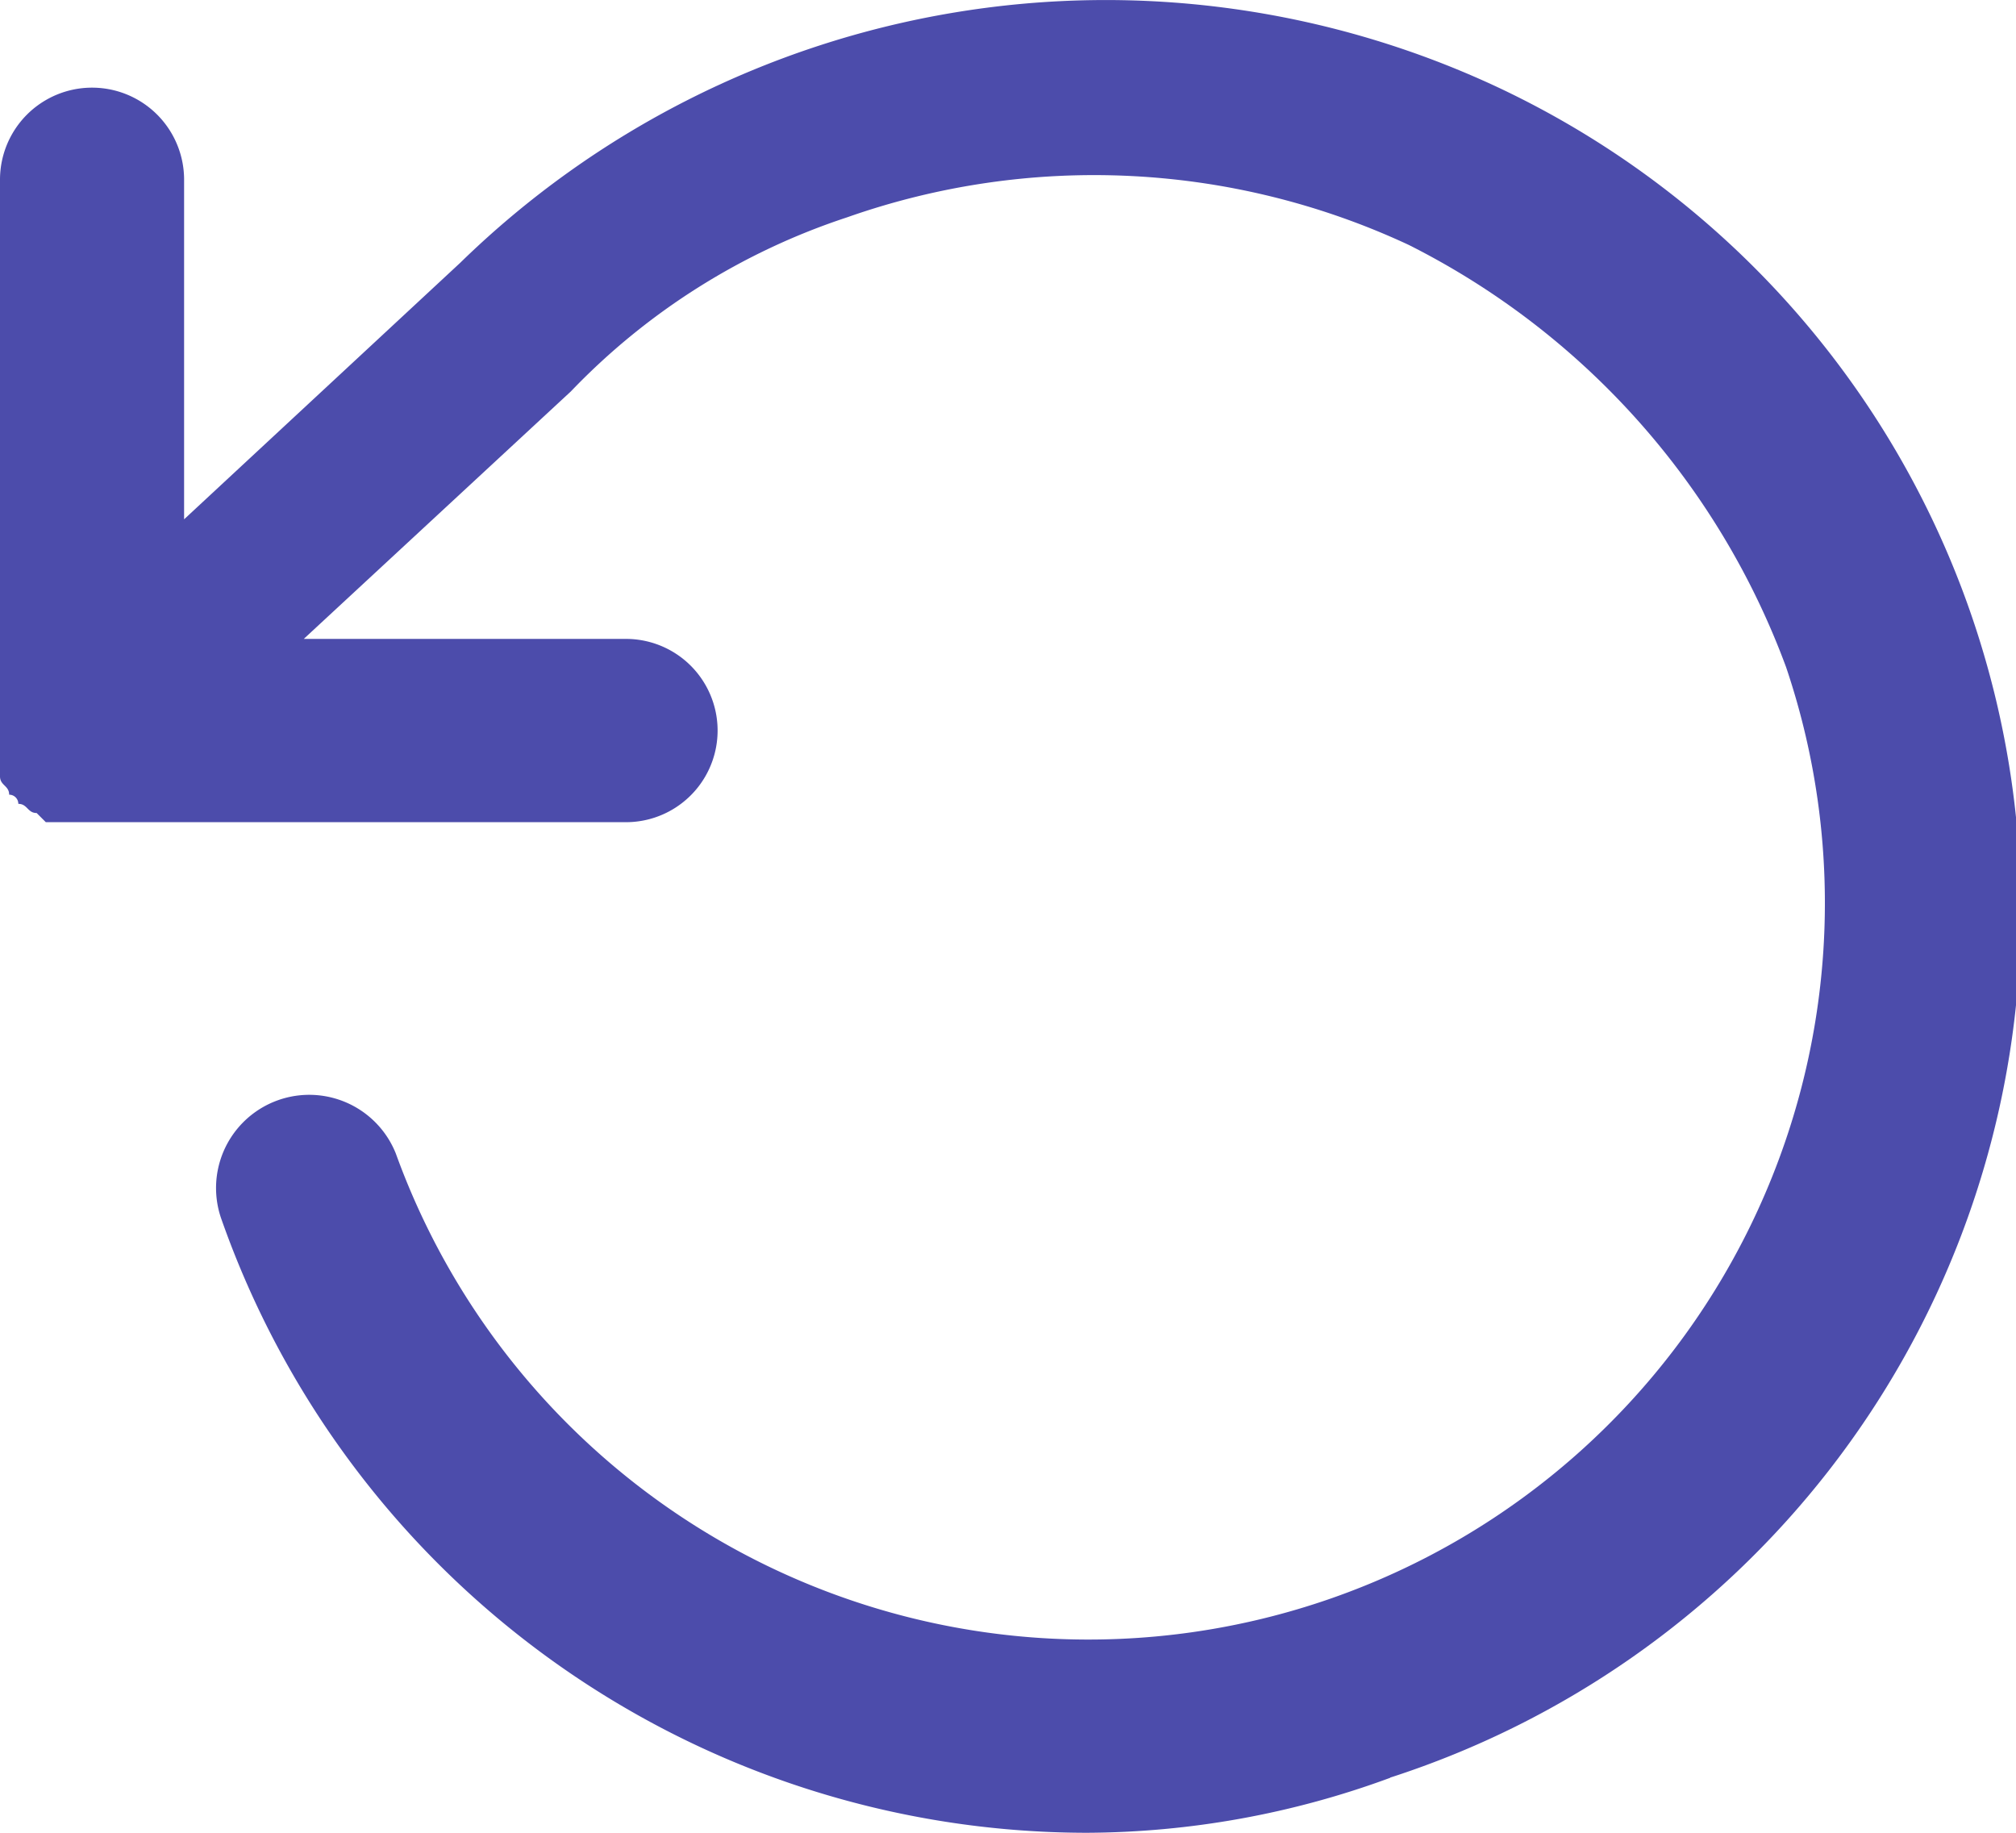 <svg xmlns="http://www.w3.org/2000/svg" width="22" height="20" viewBox="0 0 22 20"><defs><style>.a{fill:#4c4cab;}</style></defs><g transform="translate(-628 -1090)"><path class="a" d="M643.171,1109.4a9.672,9.672,0,0,1-3.316.6,10.018,10.018,0,0,1-9.444-6.711,1.017,1.017,0,0,1,1.909-.7,8.037,8.037,0,0,0,15.171-5.309,8.422,8.422,0,0,0-4.119-4.608,8.117,8.117,0,0,0-6.129-.3,7.356,7.356,0,0,0-3.014,1.9l-2.914,2.7h3.516a1,1,0,1,1,0,2H628.5l-.1-.1c-.1,0-.1-.1-.2-.1h0a.1.1,0,0,0-.1-.1c0-.1-.1-.1-.1-.2v-6.511a1,1,0,0,1,2.009,0v3.706l3.014-2.8a10.088,10.088,0,0,1,11.353-1.9,9.935,9.935,0,0,1-1.206,18.431Z"/></g></svg>